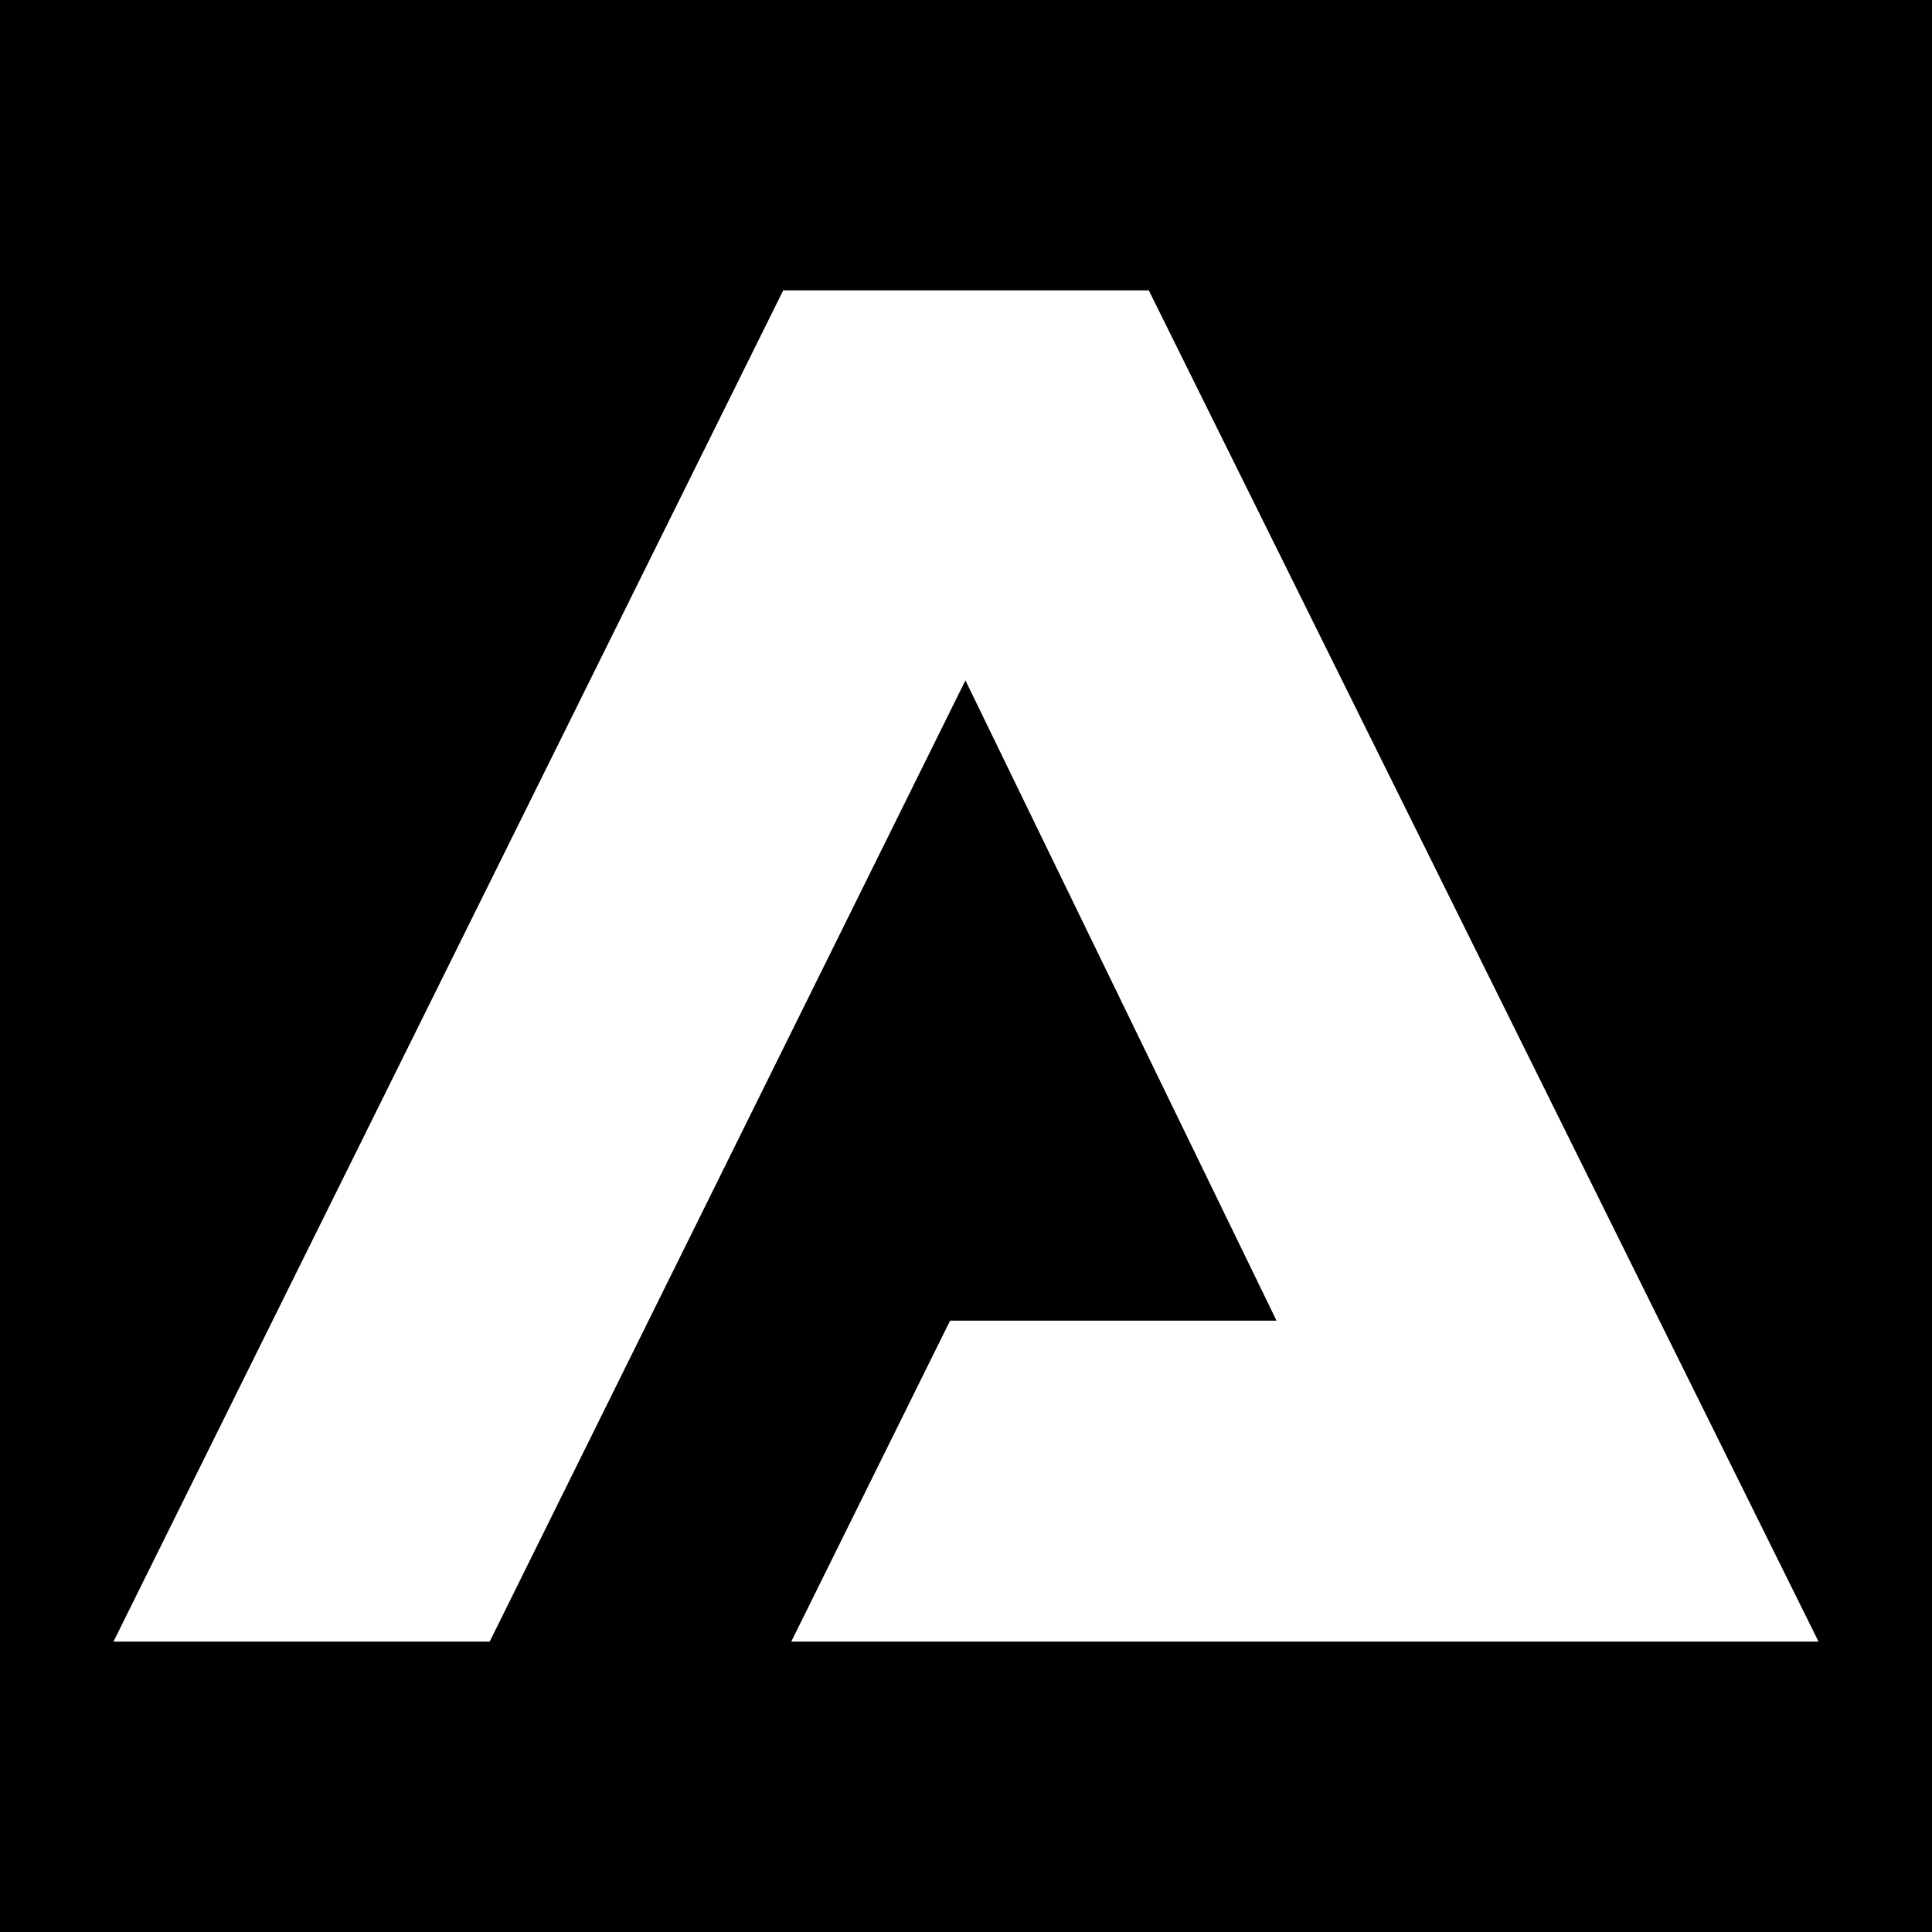 <svg width="100%" height="100%" viewBox="0 0 600 600" version="1.1" xmlns="http://www.w3.org/2000/svg"
     xmlns:xlink="http://www.w3.org/1999/xlink" xml:space="preserve"
     fill="currentColor" style="fill-rule:evenodd;clip-rule:evenodd;stroke-linejoin:round;stroke-miterlimit:2;"><path d="M600,0l-600,0l0,600l600,0l0,-600Zm-356.765,90.177l113.53,-0l207.998,419.646l-319.04,-0l49.332,-99.673l101.385,-0l-96.619,-198.852l-147.75,298.525l-116.834,0l207.998,-419.646Z"/></svg>
